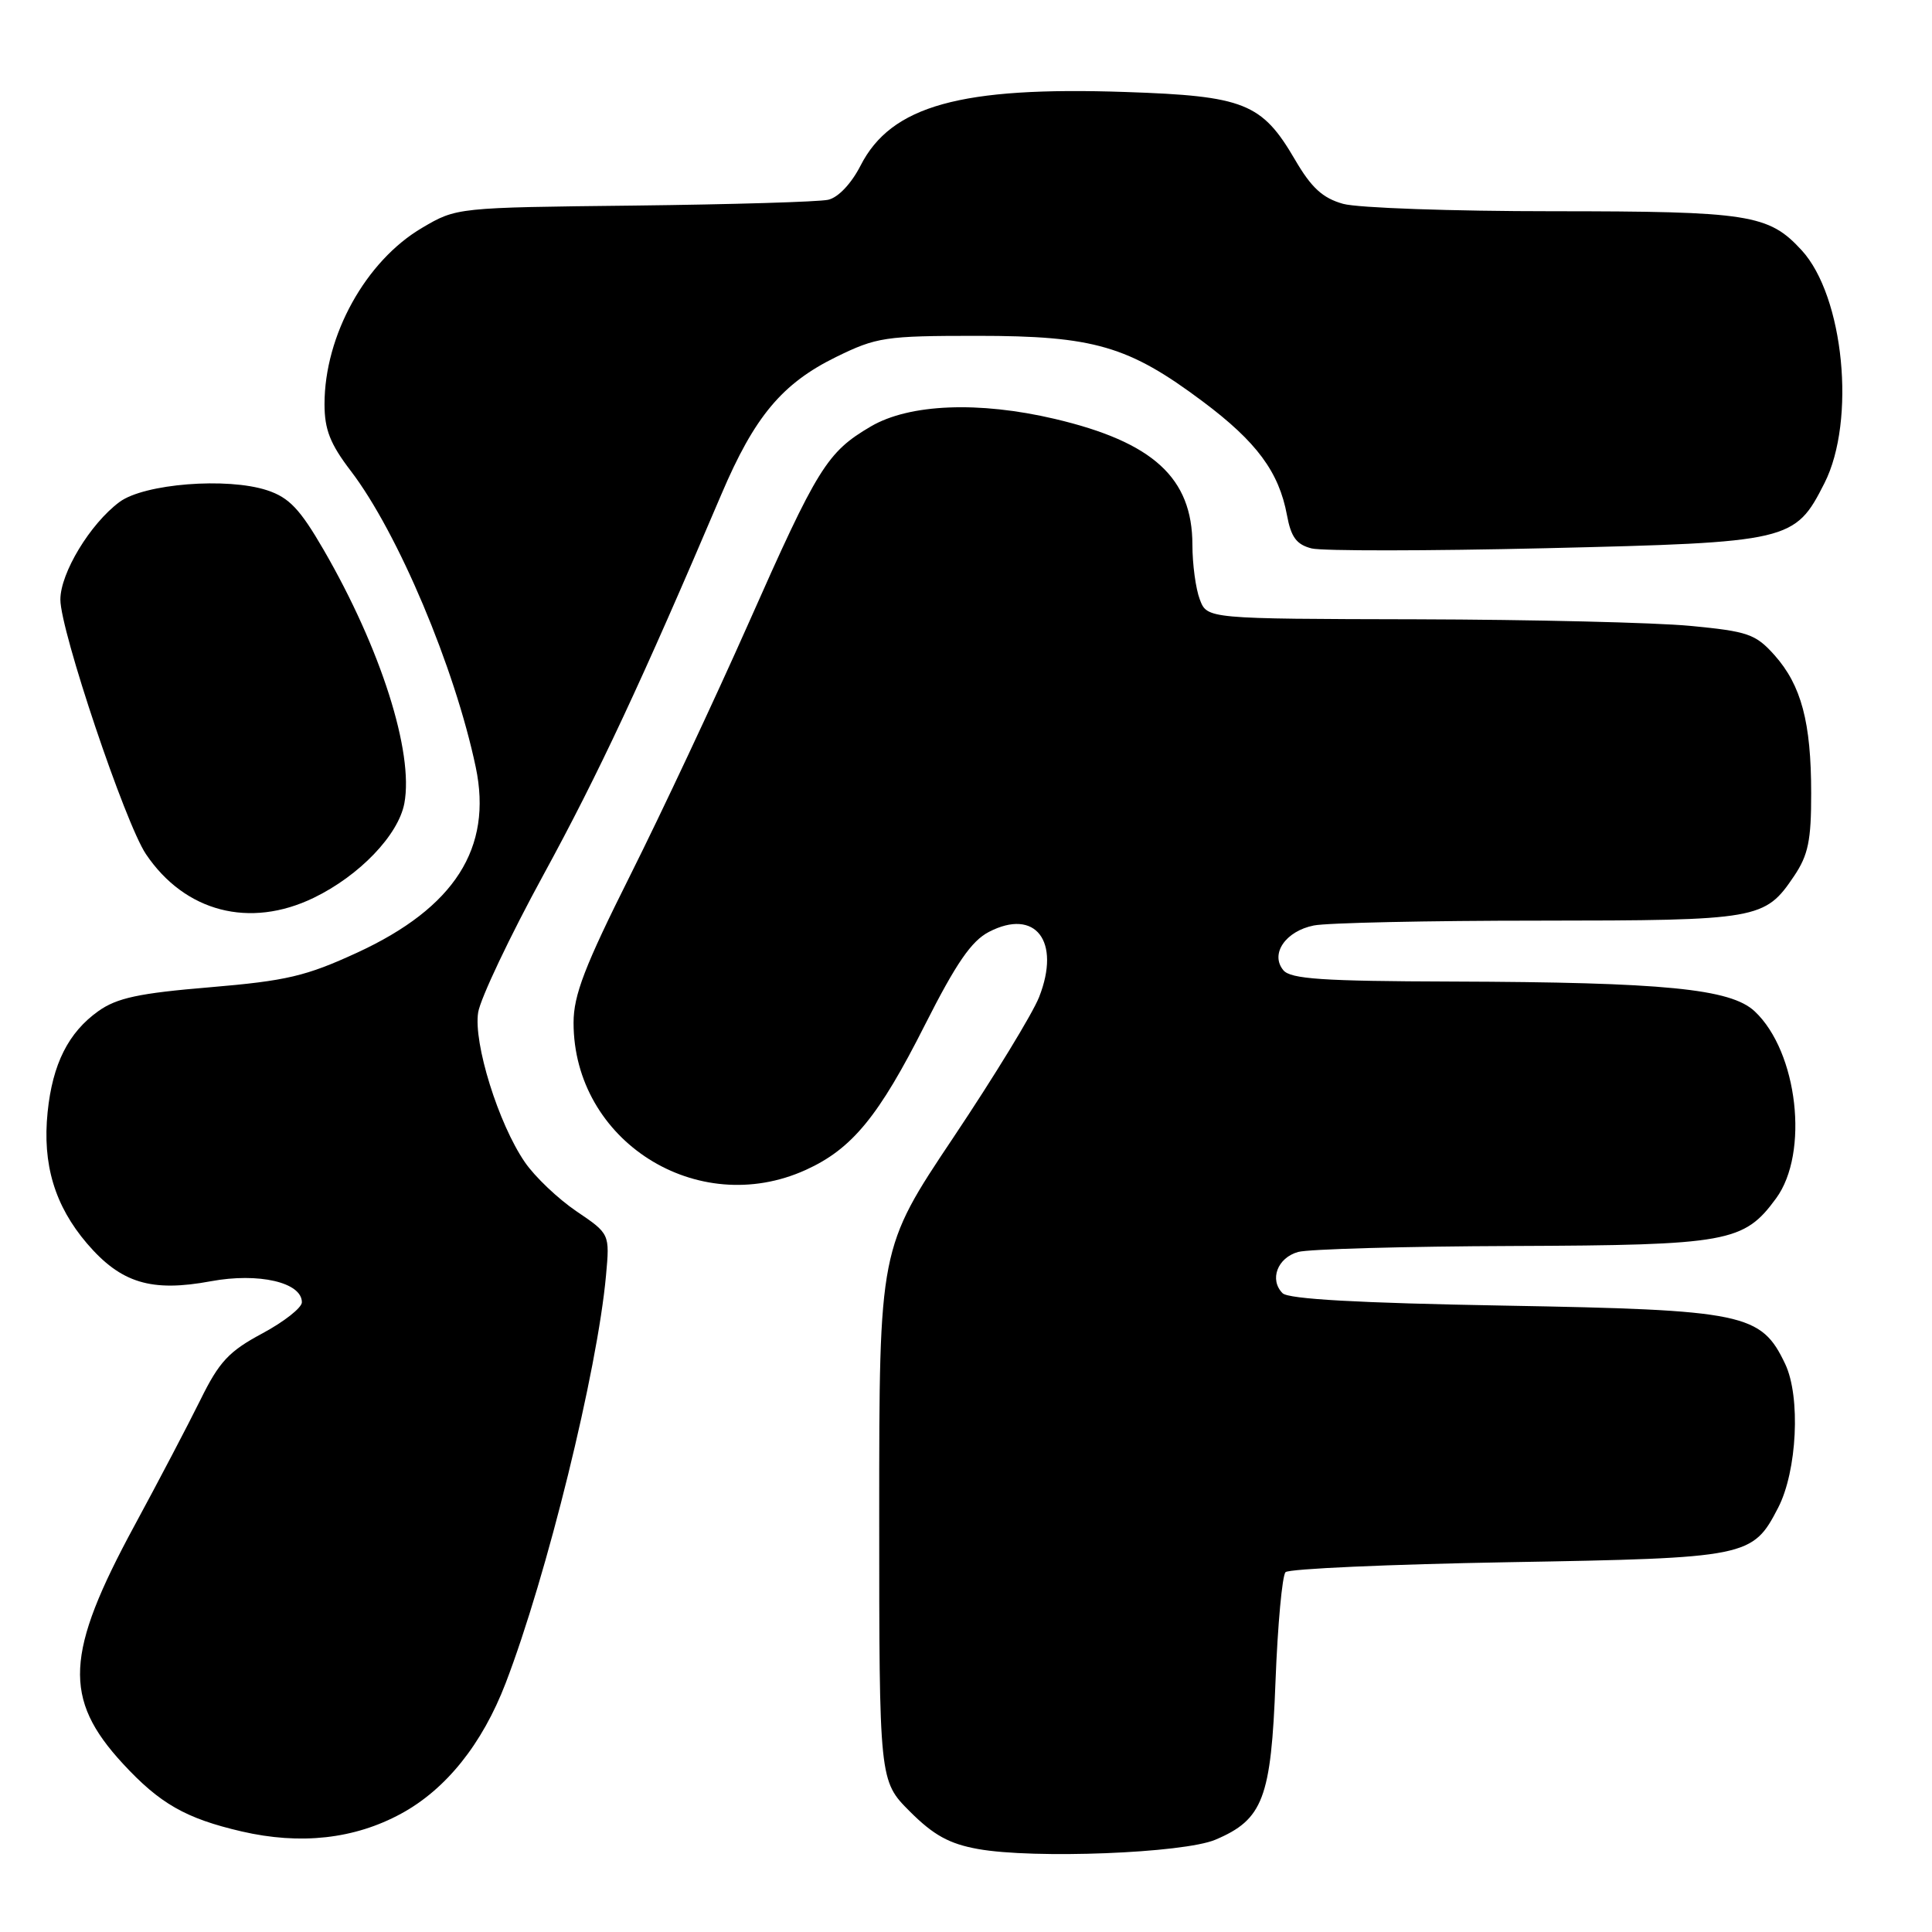 <?xml version="1.0" encoding="UTF-8" standalone="no"?>
<!DOCTYPE svg PUBLIC "-//W3C//DTD SVG 1.1//EN" "http://www.w3.org/Graphics/SVG/1.1/DTD/svg11.dtd" >
<svg xmlns="http://www.w3.org/2000/svg" xmlns:xlink="http://www.w3.org/1999/xlink" version="1.1" viewBox="0 0 256 256">
 <g >
 <path fill="currentColor"
d=" M 161.05 243.77 C 167.36 241.10 168.43 238.28 169.01 222.82 C 169.30 215.29 169.90 208.77 170.34 208.32 C 170.79 207.87 184.08 207.28 199.88 207.00 C 231.62 206.45 232.23 206.33 235.61 199.79 C 238.13 194.92 238.61 185.09 236.55 180.74 C 233.36 174.02 231.18 173.57 199.30 173.00 C 180.08 172.66 170.73 172.14 169.95 171.36 C 168.17 169.57 169.26 166.66 172.01 165.89 C 173.38 165.51 186.20 165.15 200.50 165.10 C 228.98 164.99 231.08 164.61 235.34 158.79 C 239.75 152.78 238.22 139.37 232.51 134.01 C 229.32 131.01 220.52 130.15 192.37 130.06 C 175.29 130.01 171.02 129.73 170.05 128.56 C 168.27 126.41 170.33 123.38 174.09 122.63 C 175.83 122.28 189.23 121.99 203.88 121.99 C 233.05 121.97 233.85 121.83 237.72 116.09 C 239.60 113.30 240.00 111.37 239.99 105.10 C 239.99 95.70 238.68 90.80 235.13 86.81 C 232.62 84.01 231.62 83.66 223.94 82.93 C 219.30 82.49 203.00 82.10 187.73 82.06 C 159.95 82.00 159.95 82.00 158.98 79.43 C 158.44 78.02 158.00 74.76 158.00 72.18 C 157.99 63.33 152.80 58.58 139.78 55.51 C 129.71 53.14 120.51 53.51 115.40 56.50 C 109.58 59.92 108.36 61.88 99.13 82.71 C 94.70 92.69 87.69 107.63 83.54 115.92 C 77.47 128.04 76.00 131.86 76.00 135.52 C 76.00 151.17 92.38 161.55 106.77 155.02 C 112.90 152.24 116.44 147.93 122.57 135.78 C 126.70 127.62 128.72 124.68 131.04 123.48 C 137.20 120.29 140.60 124.71 137.69 132.11 C 136.83 134.30 131.71 142.68 126.31 150.75 C 116.50 165.42 116.50 165.42 116.50 200.69 C 116.50 235.97 116.50 235.97 120.57 240.04 C 123.70 243.17 125.79 244.32 129.57 245.00 C 136.95 246.34 156.83 245.56 161.05 243.77 Z  M 53.15 240.32 C 59.10 237.09 63.90 231.10 67.00 223.03 C 72.46 208.81 79.15 181.66 80.30 169.00 C 80.80 163.49 80.80 163.49 76.38 160.50 C 73.95 158.85 70.87 155.93 69.55 154.00 C 66.04 148.90 62.71 138.19 63.36 134.14 C 63.67 132.28 67.56 124.07 72.02 115.90 C 79.30 102.56 85.03 90.30 95.60 65.47 C 99.97 55.20 103.63 50.82 110.77 47.31 C 116.16 44.67 117.27 44.50 129.50 44.50 C 144.96 44.50 149.55 45.84 159.40 53.22 C 166.52 58.55 169.47 62.54 170.53 68.26 C 171.07 71.19 171.80 72.16 173.80 72.67 C 175.22 73.02 189.20 73.01 204.88 72.64 C 237.23 71.87 237.84 71.73 241.75 64.02 C 245.95 55.73 244.33 39.25 238.72 33.15 C 234.35 28.40 231.78 28.00 205.78 27.99 C 192.43 27.99 179.91 27.55 177.97 27.01 C 175.26 26.25 173.77 24.89 171.59 21.15 C 167.21 13.65 164.87 12.72 149.15 12.19 C 127.28 11.44 118.08 14.00 114.03 21.94 C 112.80 24.34 111.07 26.17 109.74 26.47 C 108.51 26.75 96.93 27.09 84.00 27.24 C 60.51 27.50 60.50 27.50 55.93 30.19 C 48.46 34.58 43.00 44.44 43.00 53.55 C 43.00 56.92 43.75 58.83 46.49 62.41 C 52.73 70.59 60.26 88.44 63.04 101.66 C 65.29 112.36 60.24 120.27 47.35 126.22 C 40.53 129.36 37.97 129.96 27.80 130.82 C 18.41 131.60 15.49 132.23 13.03 133.98 C 9.06 136.81 6.96 140.98 6.31 147.36 C 5.60 154.27 7.25 159.76 11.53 164.77 C 16.03 170.02 20.04 171.24 27.95 169.77 C 34.27 168.60 40.00 169.92 40.00 172.56 C 40.00 173.28 37.64 175.14 34.75 176.69 C 30.32 179.06 29.04 180.44 26.55 185.50 C 24.92 188.80 21.00 196.28 17.83 202.13 C 8.63 219.10 8.33 225.07 16.27 233.68 C 21.17 238.99 24.60 240.95 32.00 242.67 C 39.81 244.48 46.96 243.69 53.15 240.32 Z  M 41.56 118.97 C 47.62 116.04 52.79 110.65 53.58 106.44 C 54.84 99.69 50.46 85.92 42.87 72.83 C 39.75 67.45 38.31 65.93 35.41 64.97 C 30.11 63.22 19.09 64.09 15.83 66.52 C 11.95 69.40 8.00 75.93 8.00 79.45 C 8.00 83.56 16.58 109.08 19.34 113.18 C 24.50 120.84 33.08 123.07 41.56 118.97 Z "/>
</g>
</svg>